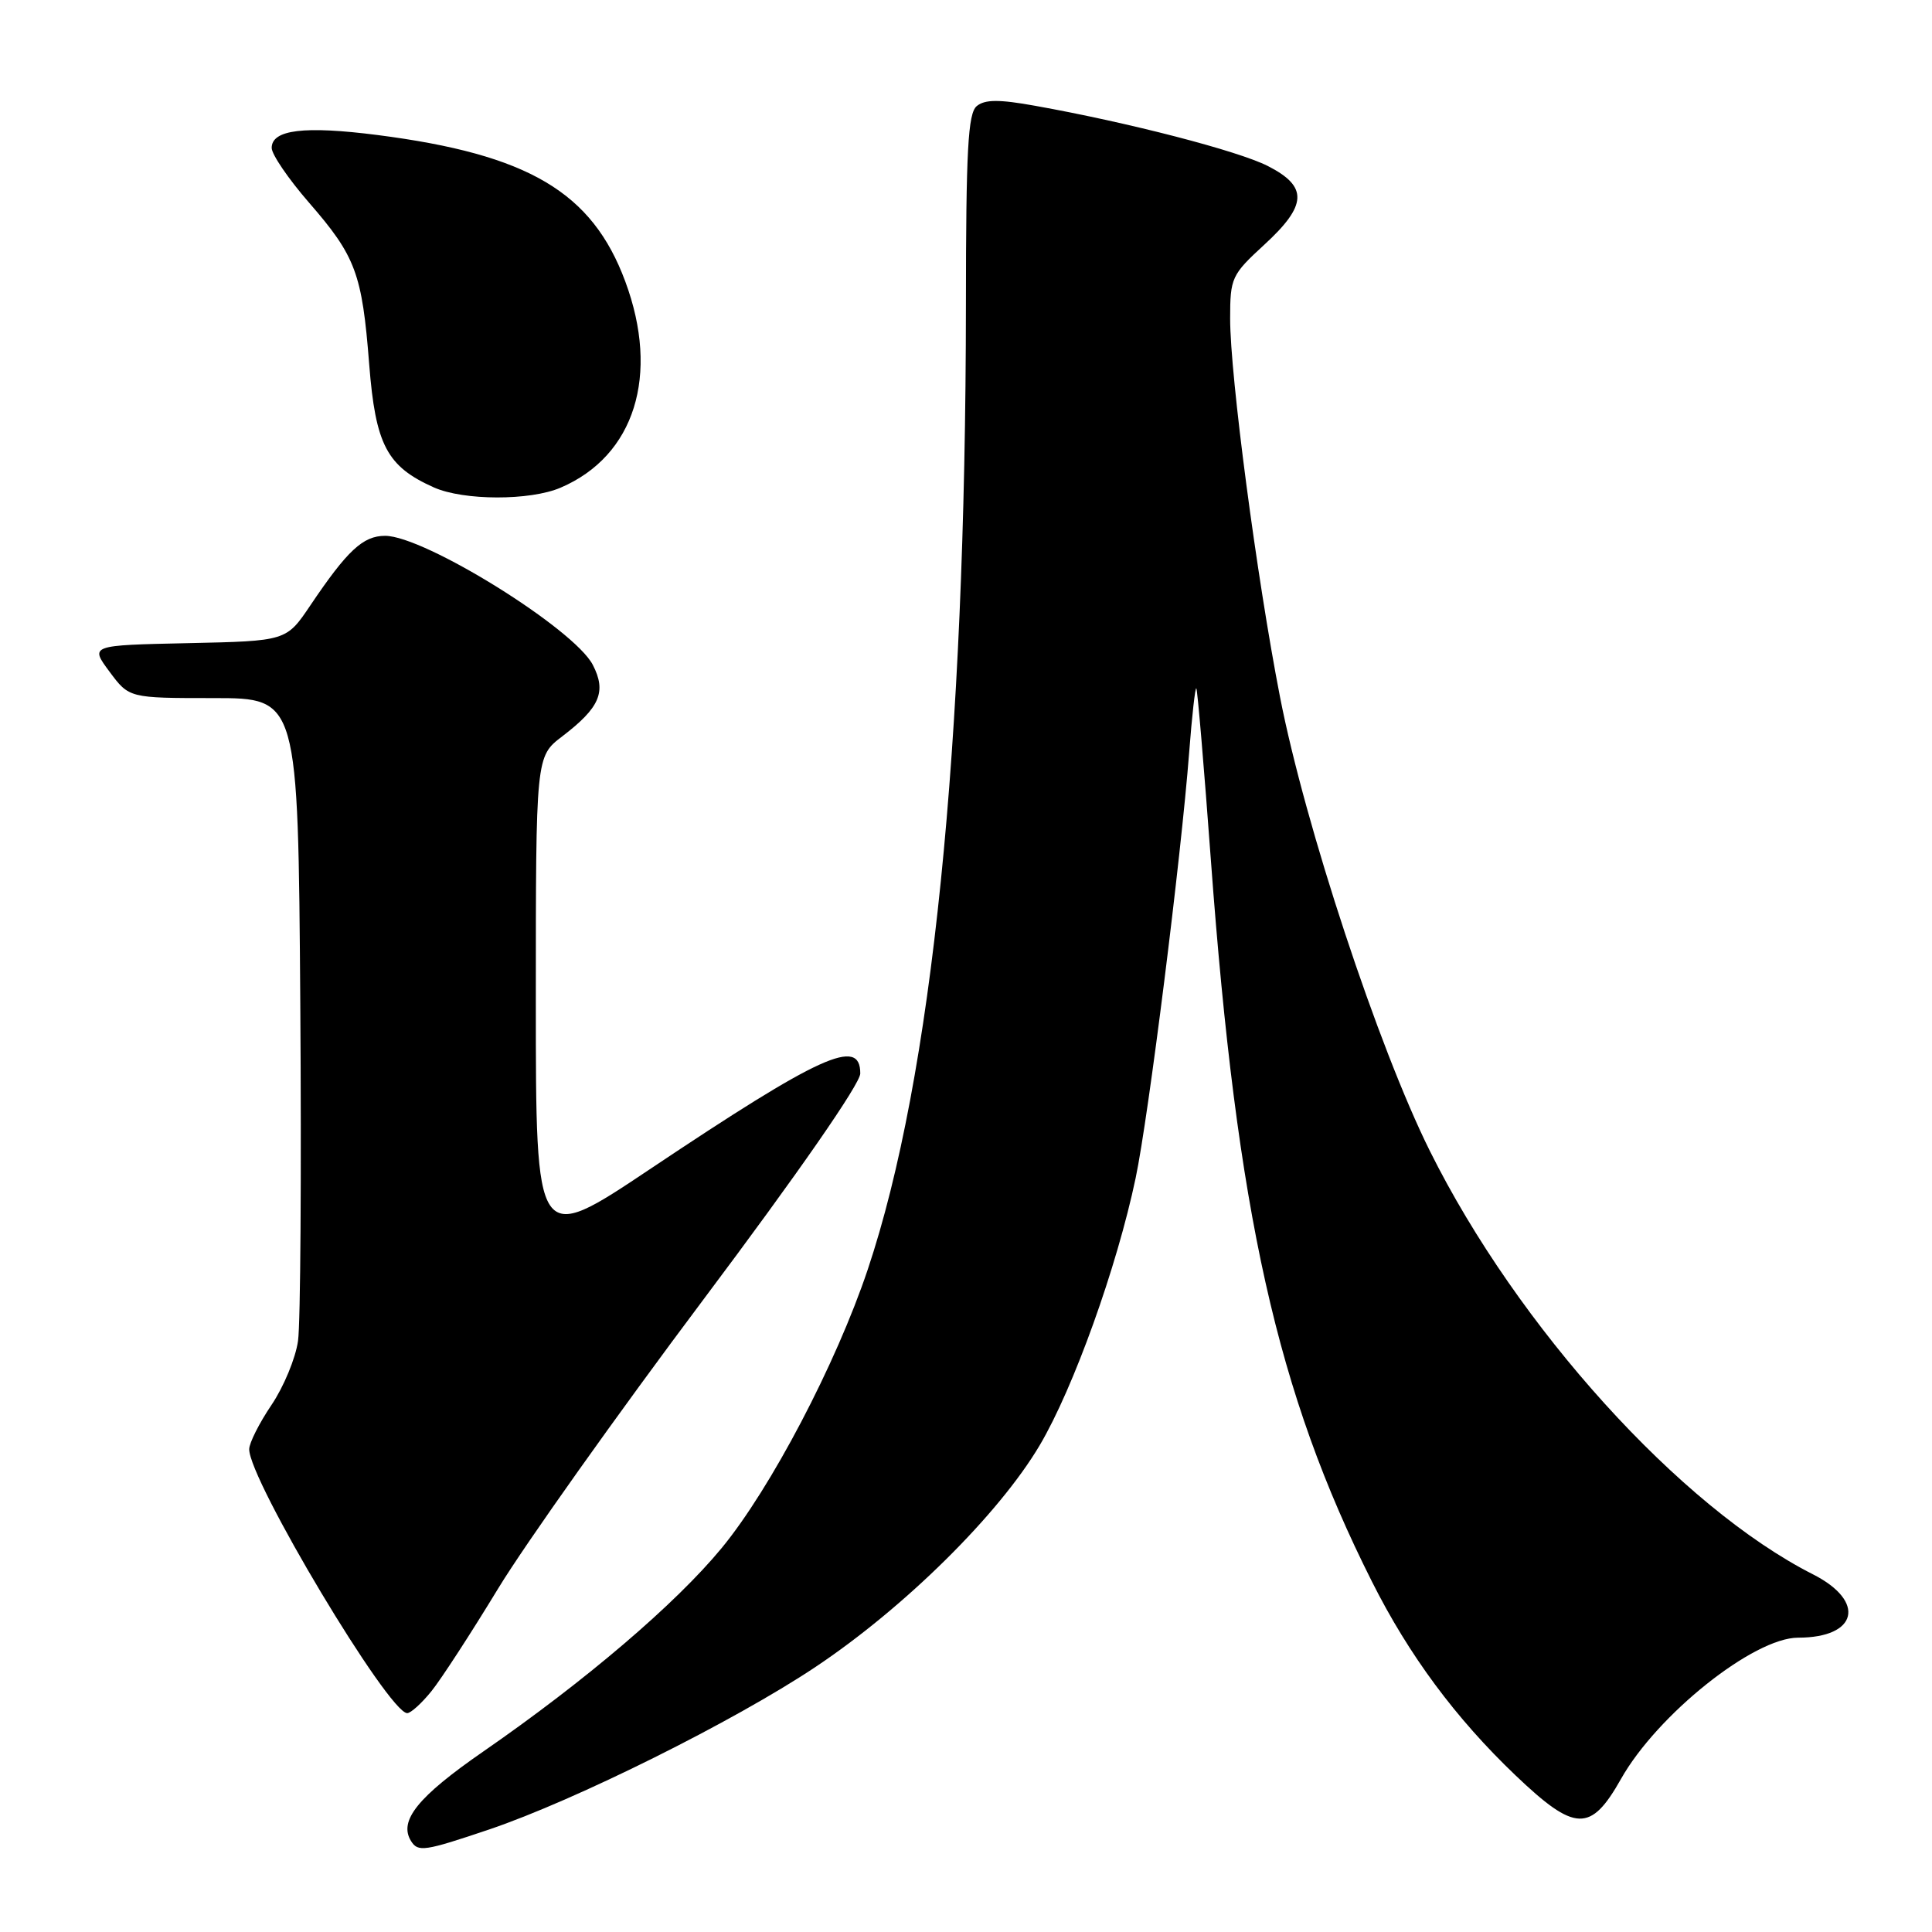<?xml version="1.0" encoding="UTF-8" standalone="no"?>
<!DOCTYPE svg PUBLIC "-//W3C//DTD SVG 1.1//EN" "http://www.w3.org/Graphics/SVG/1.1/DTD/svg11.dtd" >
<svg xmlns="http://www.w3.org/2000/svg" xmlns:xlink="http://www.w3.org/1999/xlink" version="1.1" viewBox="0 0 256 256">
 <g >
 <path fill="currentColor"
d=" M 64.83 242.41 C 76.23 238.55 97.22 228.10 108.00 220.92 C 119.85 213.02 132.34 200.67 137.77 191.50 C 142.24 183.94 148.00 167.90 150.48 156.09 C 152.18 148.01 156.50 113.63 157.57 99.71 C 157.94 94.87 158.37 91.04 158.52 91.21 C 158.67 91.37 159.54 101.62 160.45 114.00 C 163.90 160.81 169.19 184.53 181.79 209.57 C 186.68 219.31 192.89 227.69 200.82 235.25 C 208.71 242.77 210.77 242.84 214.79 235.72 C 219.60 227.19 232.38 217.00 238.26 217.00 C 246.15 217.00 247.29 212.20 240.25 208.62 C 222.65 199.70 201.09 175.86 189.46 152.50 C 182.63 138.77 172.92 109.34 169.61 92.36 C 166.52 76.50 163.00 49.80 163.00 42.22 C 163.00 36.82 163.19 36.41 167.50 32.45 C 173.23 27.19 173.35 24.73 168.00 22.00 C 164.05 19.99 149.53 16.23 137.17 14.02 C 132.36 13.15 130.50 13.17 129.42 14.06 C 128.26 15.03 128.00 19.88 127.99 40.37 C 127.95 99.01 123.50 142.79 114.98 168.22 C 110.79 180.72 102.12 197.25 95.62 205.13 C 89.52 212.53 77.59 222.71 64.00 232.11 C 55.36 238.09 52.80 241.26 54.46 243.94 C 55.39 245.44 56.23 245.31 64.83 242.41 Z  M 57.16 224.10 C 58.45 222.51 62.42 216.39 66.00 210.50 C 69.58 204.61 81.83 187.36 93.24 172.15 C 105.79 155.42 113.98 143.61 113.99 142.25 C 114.01 137.39 108.77 139.77 86.09 154.94 C 71.00 165.03 71.00 165.03 71.00 132.63 C 71.00 100.24 71.00 100.24 74.49 97.58 C 79.49 93.76 80.39 91.66 78.55 88.10 C 76.08 83.32 56.25 71.00 51.03 71.00 C 48.10 71.00 46.03 72.93 41.12 80.22 C 37.94 84.94 37.94 84.94 24.93 85.22 C 11.91 85.50 11.91 85.50 14.51 89.00 C 17.11 92.50 17.11 92.50 28.30 92.50 C 39.50 92.50 39.50 92.50 39.79 133.00 C 39.95 155.28 39.82 175.38 39.49 177.67 C 39.17 179.97 37.58 183.79 35.97 186.17 C 34.36 188.55 33.03 191.19 33.02 192.02 C 32.97 196.05 51.50 227.00 53.96 227.00 C 54.43 227.00 55.87 225.70 57.16 224.10 Z  M 74.28 64.62 C 84.10 60.42 87.46 49.70 82.85 37.29 C 78.46 25.45 70.01 20.46 50.01 17.89 C 40.32 16.65 36.00 17.18 36.00 19.60 C 36.00 20.46 38.22 23.71 40.93 26.83 C 47.14 33.97 47.98 36.23 48.92 48.27 C 49.76 58.96 51.26 61.81 57.50 64.59 C 61.44 66.34 70.23 66.36 74.28 64.62 Z "/>
</g>
</svg>